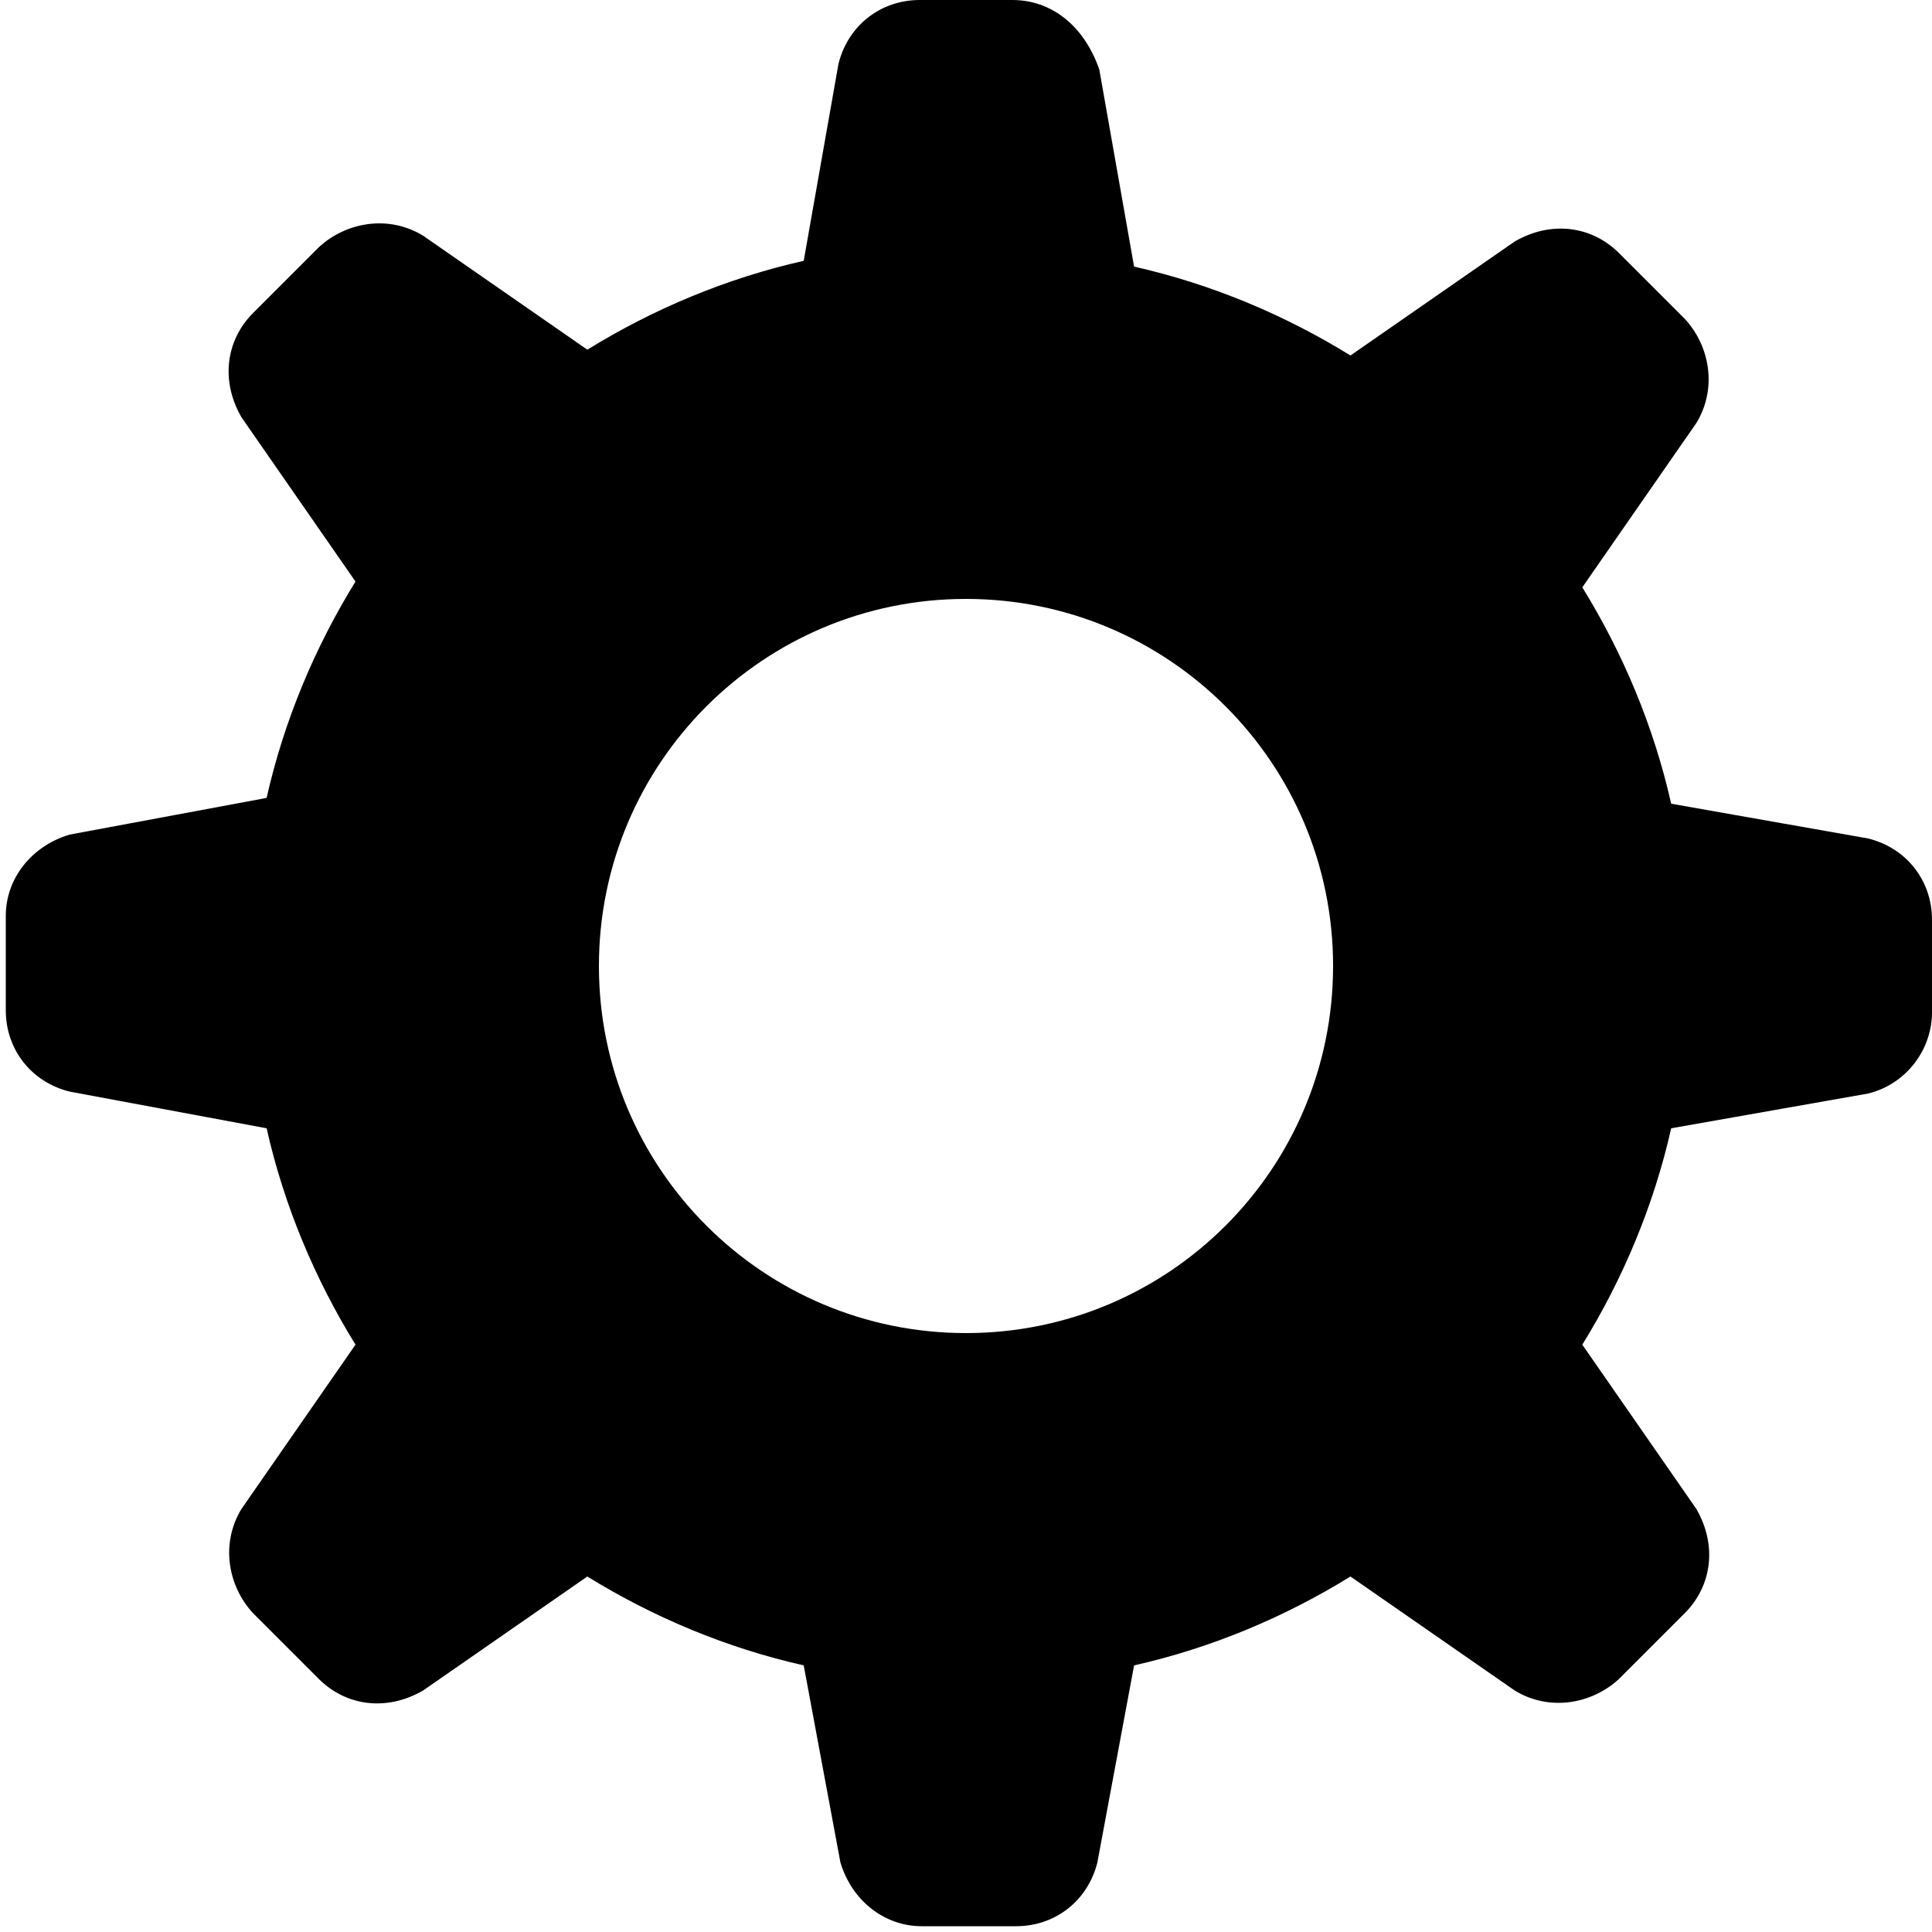 <svg xmlns="http://www.w3.org/2000/svg" viewBox="0 0 1000 1000"><path d="m476,0c-20,0 -37,13 -42,33l-18,102c-40,9 -78,25 -112,46l-85,-59c-18,-11 -40,-7 -54,6l-34,34c-14,14 -17,35 -6,54l59,85c-21,34 -37,72 -46,112l-102,19c-20,6 -33,23 -33,42l0,49c0,20 13,37 33,42l102,19c9,40 25,78 46,112l-59,85c-11,18 -7,40 6,54l34,34c14,14 35,17 54,6l85,-59c34,21 72,37 112,46l19,102c6,20 23,33 42,33l49,0c20,0 37,-13 42,-33l19,-102c40,-9 78,-25 112,-46l85,59c18,11 40,7 54,-6l34,-34c14,-14 17,-35 6,-54l-59,-85c21,-34 37,-72 46,-112l102,-18c20,-5 33,-23 33,-42l0,-48c0,-20 -13,-37 -33,-42l-102,-18c-9,-40 -25,-78 -46,-112l59,-85c11,-18 7,-40 -6,-54l-34,-34c-14,-14 -35,-17 -54,-6l-85,59c-34,-21 -72,-37 -112,-46l-18,-102C561,13 544,0 524,0zM500,310c105,0 190,85 190,190 0,105 -85,190 -190,190 -105,0 -190,-85 -190,-190 0,-105 85,-190 190,-190z"/></svg>